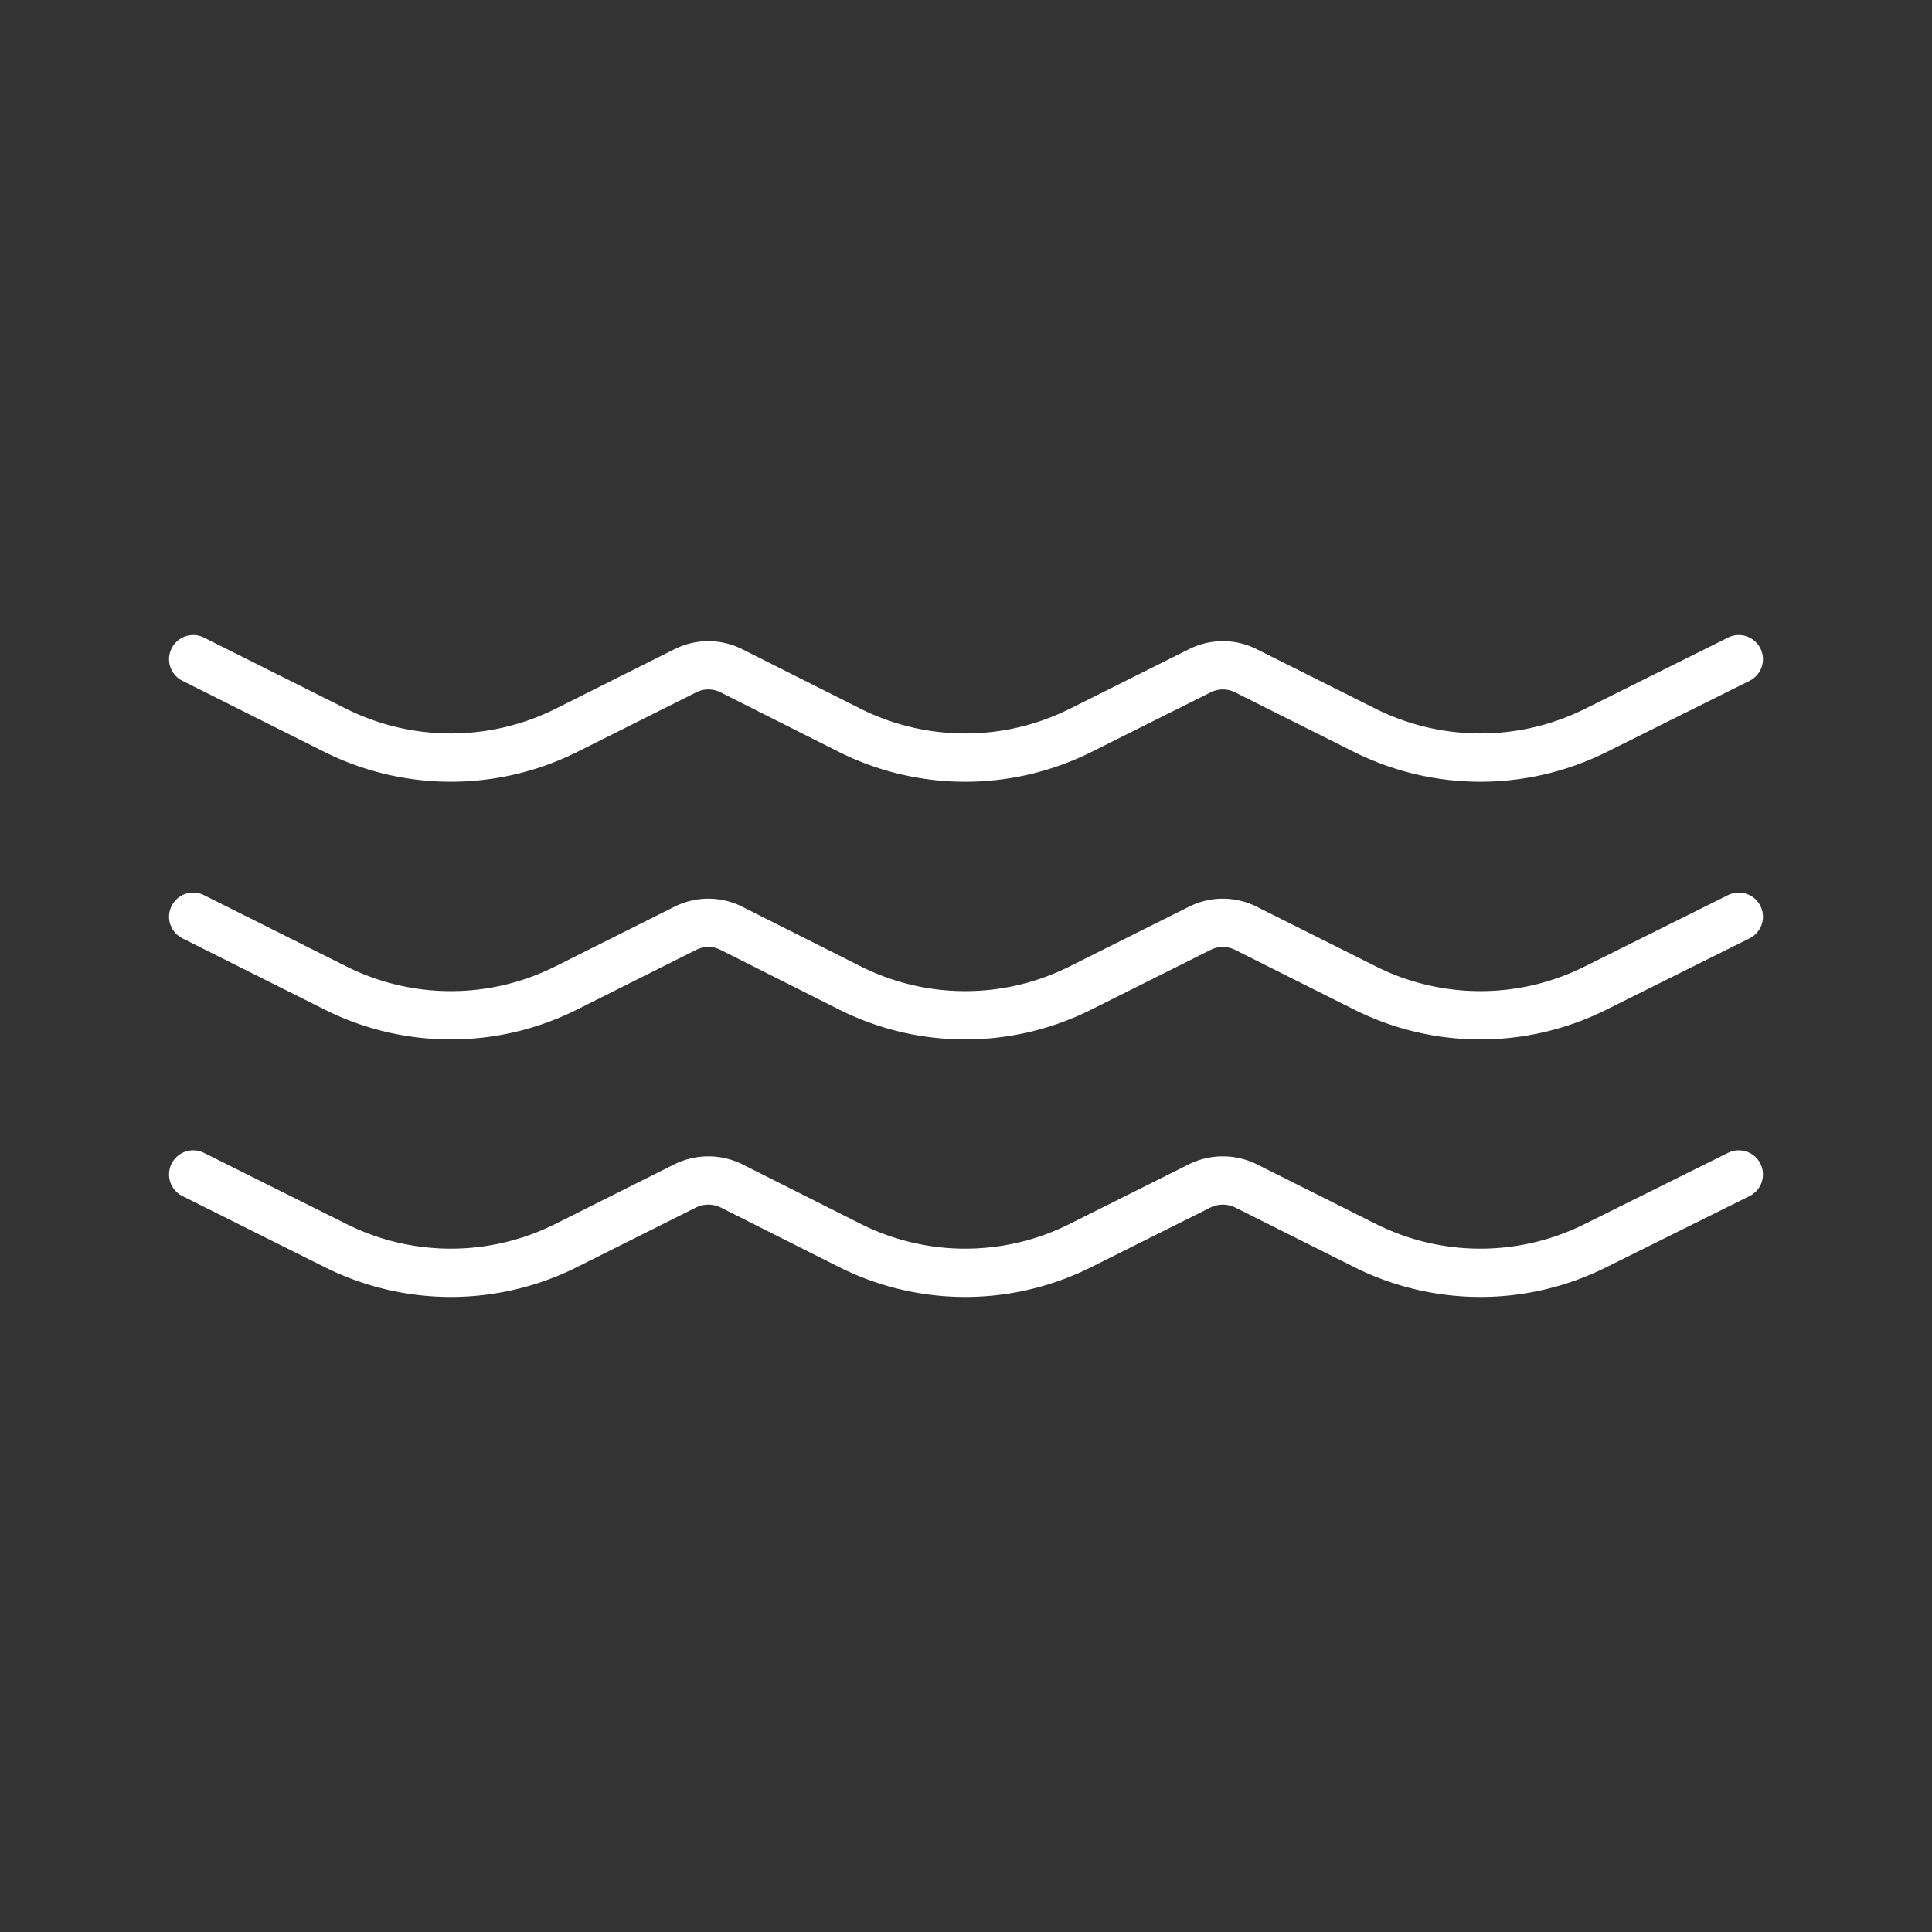 <svg xmlns="http://www.w3.org/2000/svg" viewBox="0 0 100 100"><rect x="0" y="0" width="100" height="100" fill="#333333" stroke="none"/><defs><style>.cls-1{fill:none;stroke:#fff;stroke-linecap:round;stroke-miterlimit:10;stroke-width:2.5px;}</style></defs><title>icon</title><g id="Ebene_3" data-name="Ebene 3"><path class="cls-1" d="M10,34.12l7.37,3.69a13.39,13.39,0,0,0,11.93,0l6.17-3.09a2.65,2.65,0,0,1,2.39,0L44,37.81a13.36,13.36,0,0,0,11.92,0l6.18-3.09a2.65,2.65,0,0,1,2.39,0l6.17,3.09a13.39,13.39,0,0,0,11.93,0L90,34.12"/><path class="cls-1" d="M10,47.45l7.37,3.69a13.32,13.32,0,0,0,11.93,0l6.17-3.09a2.65,2.65,0,0,1,2.39,0L44,51.14a13.3,13.3,0,0,0,11.92,0l6.18-3.09a2.65,2.65,0,0,1,2.39,0l6.17,3.09a13.32,13.32,0,0,0,11.93,0L90,47.45"/><path class="cls-1" d="M10,60.79l7.37,3.68a13.32,13.32,0,0,0,11.93,0l6.17-3.09a2.71,2.71,0,0,1,2.39,0L44,64.47a13.3,13.3,0,0,0,11.92,0l6.18-3.09a2.71,2.71,0,0,1,2.39,0l6.17,3.09a13.32,13.32,0,0,0,11.93,0L90,60.79"/></g></svg>